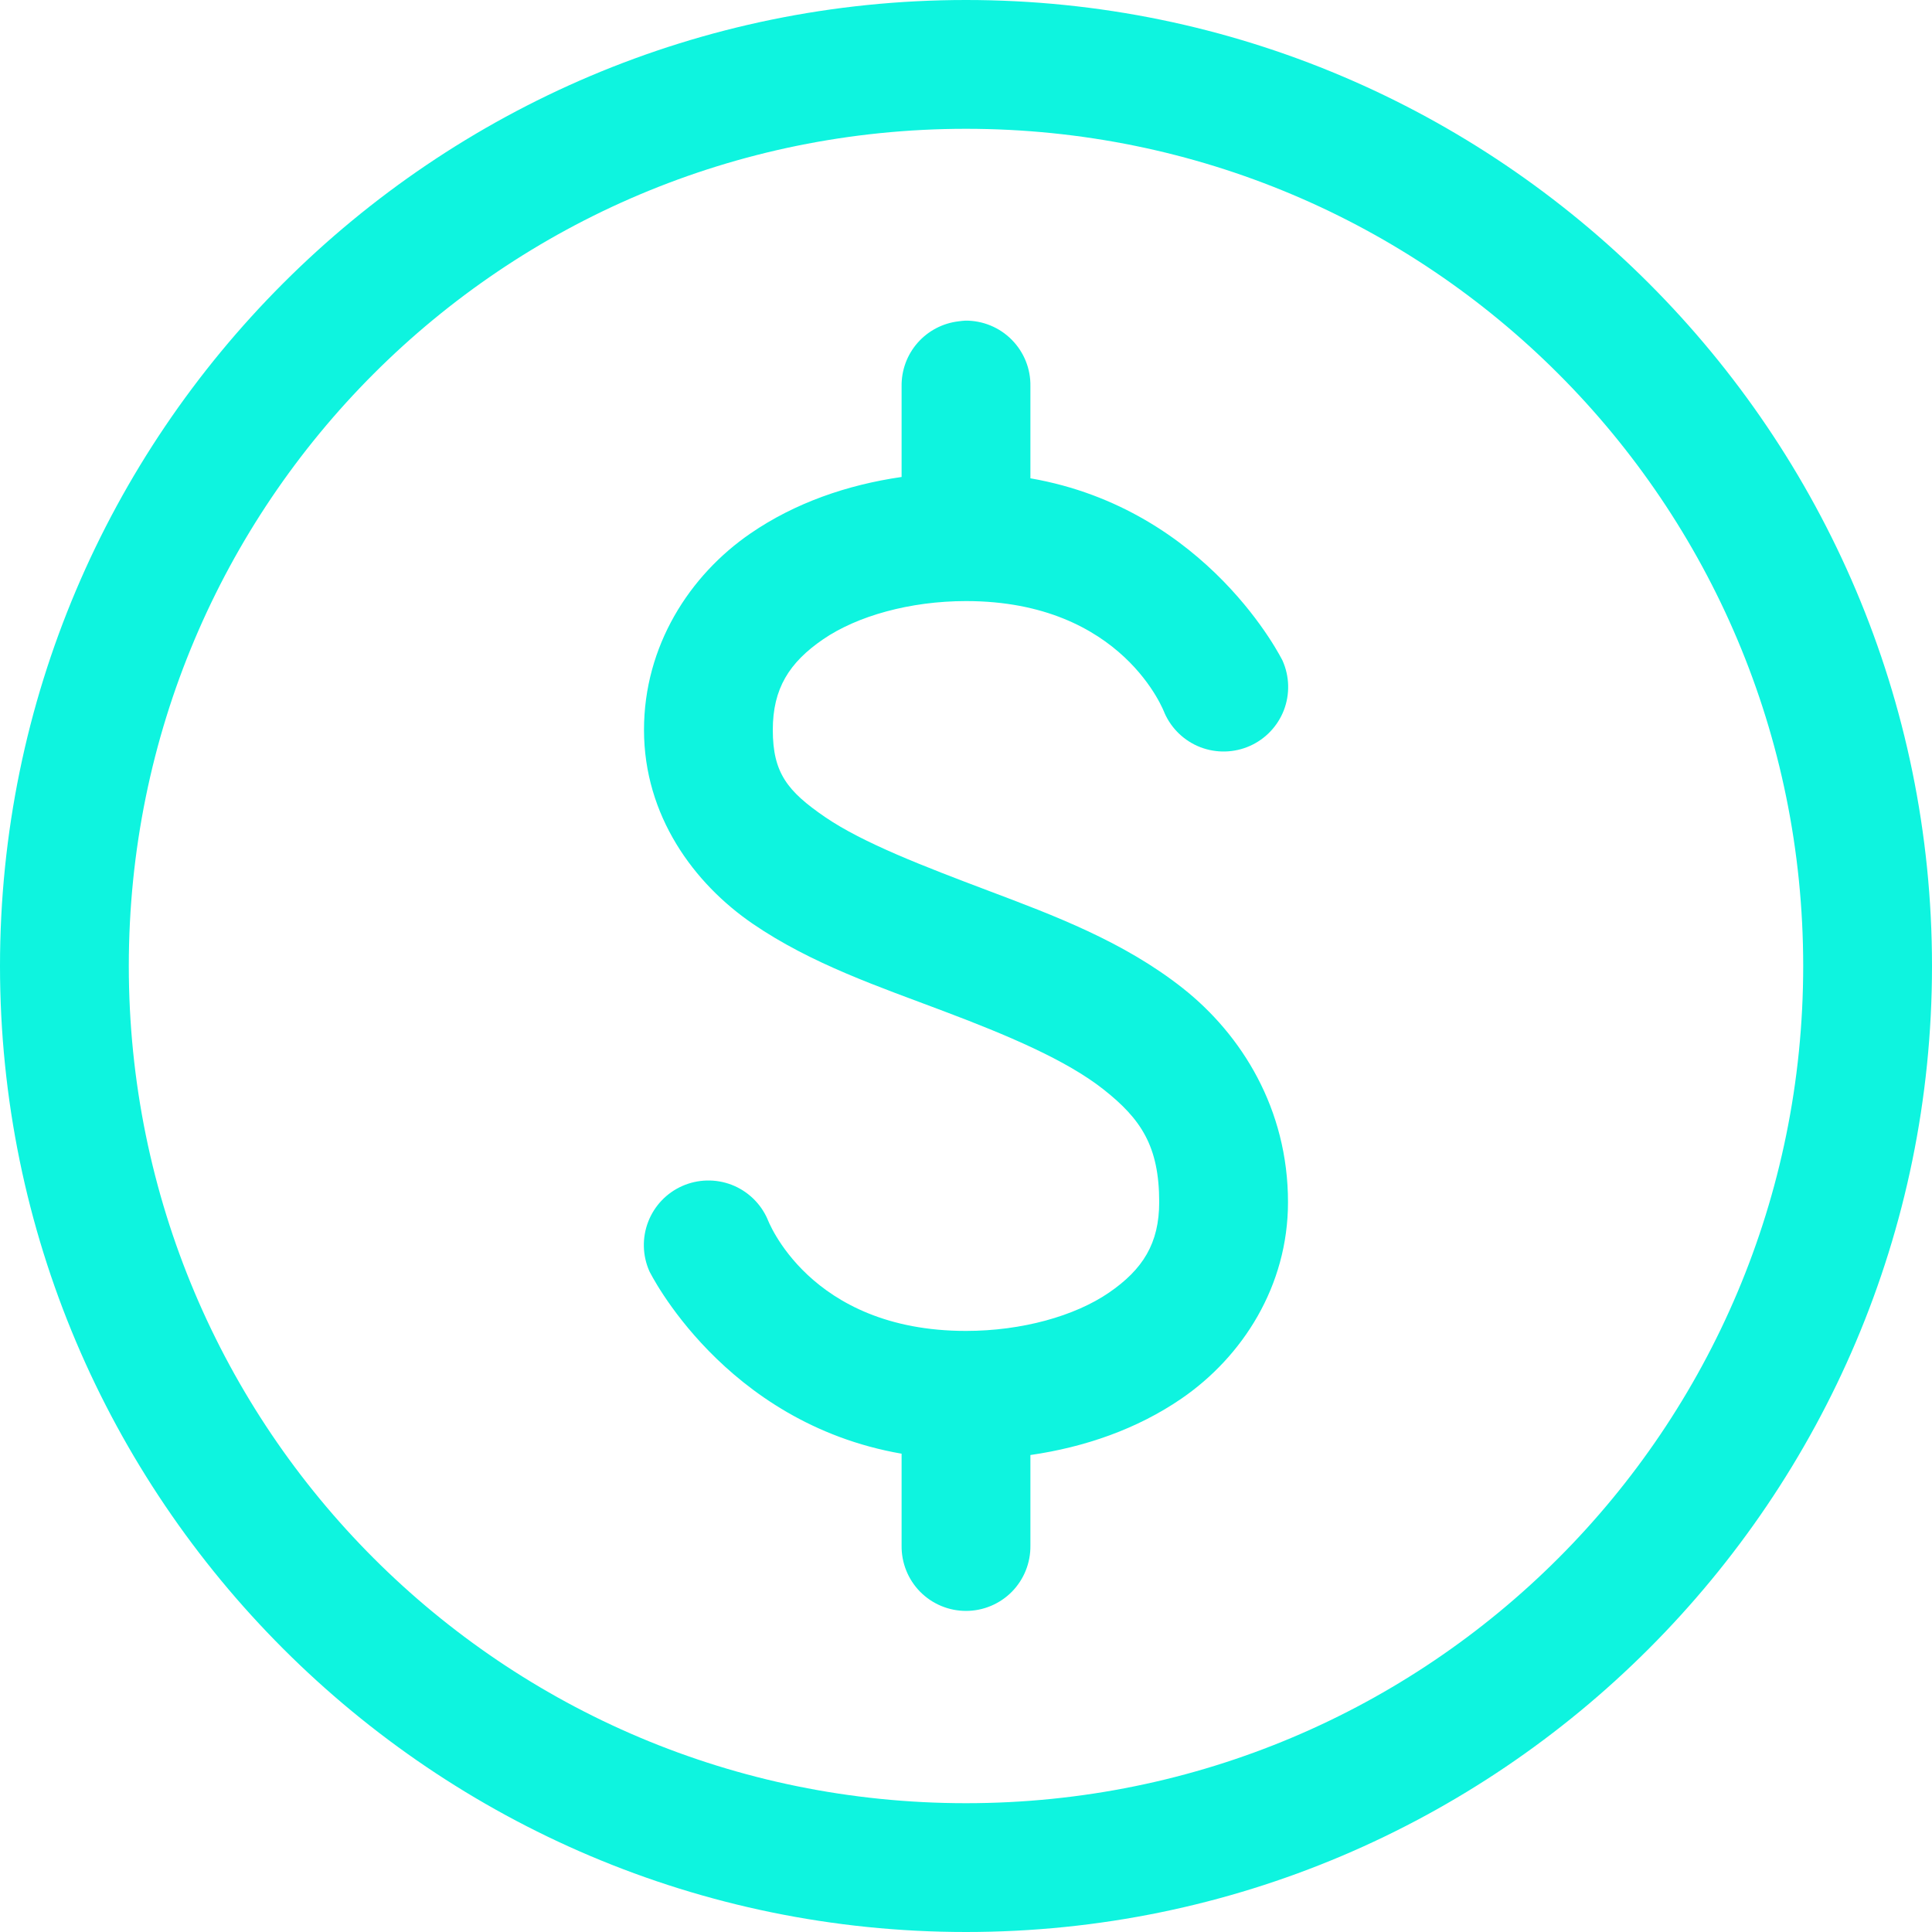 <svg width="51" height="51" viewBox="0 0 51 51" fill="none"
    xmlns="http://www.w3.org/2000/svg">
    <path d="M25.5 0C11.437 0 0 11.437 0 25.5C0 39.563 11.437 51 25.5 51C39.563 51 51 39.563 51 25.5C51 11.437 39.563 0 25.5 0ZM25.5 3.4C37.726 3.4 47.6 13.275 47.6 25.5C47.6 37.726 37.726 47.6 25.5 47.6C13.274 47.6 3.4 37.726 3.4 25.5C3.4 13.275 13.274 3.4 25.5 3.4ZM25.482 8.464C25.423 8.468 25.364 8.473 25.305 8.482C24.886 8.531 24.5 8.733 24.221 9.051C23.943 9.368 23.793 9.778 23.8 10.2V12.591C22.358 12.799 20.982 13.278 19.816 14.078C18.196 15.188 17 17.056 17 19.267C17 21.533 18.316 23.321 19.869 24.384C21.421 25.447 23.216 26.051 24.898 26.687C26.58 27.321 28.142 27.978 29.13 28.758C30.119 29.538 30.6 30.257 30.6 31.733C30.6 32.822 30.169 33.509 29.272 34.124C28.375 34.739 26.978 35.133 25.5 35.133C21.342 35.133 20.258 32.176 20.258 32.176C20.075 31.763 19.735 31.439 19.314 31.276C18.892 31.114 18.423 31.125 18.009 31.308C17.596 31.491 17.272 31.831 17.11 32.253C16.947 32.675 16.959 33.144 17.142 33.557C17.142 33.557 19.097 37.558 23.8 38.374V40.8C23.794 41.255 23.97 41.694 24.289 42.018C24.609 42.342 25.045 42.524 25.5 42.524C25.955 42.524 26.391 42.342 26.711 42.018C27.03 41.694 27.206 41.255 27.2 40.8V38.409C28.642 38.201 30.018 37.721 31.184 36.922C32.804 35.812 34 33.944 34 31.734C34 29.277 32.781 27.317 31.22 26.084C29.658 24.852 27.82 24.165 26.102 23.517C24.384 22.868 22.779 22.252 21.781 21.569C20.784 20.886 20.4 20.4 20.4 19.267C20.4 18.178 20.831 17.491 21.728 16.876C22.625 16.261 24.022 15.867 25.5 15.867C29.658 15.867 30.742 18.824 30.742 18.824C30.925 19.237 31.265 19.561 31.686 19.724C32.108 19.886 32.577 19.875 32.991 19.692C33.404 19.509 33.728 19.169 33.891 18.747C34.053 18.326 34.041 17.856 33.858 17.443C33.858 17.443 31.903 13.442 27.2 12.626V10.2C27.21 9.74 27.032 9.296 26.708 8.969C26.385 8.642 25.942 8.46 25.482 8.464L25.482 8.464Z" fill="#0EF4DF"/>
</svg>
